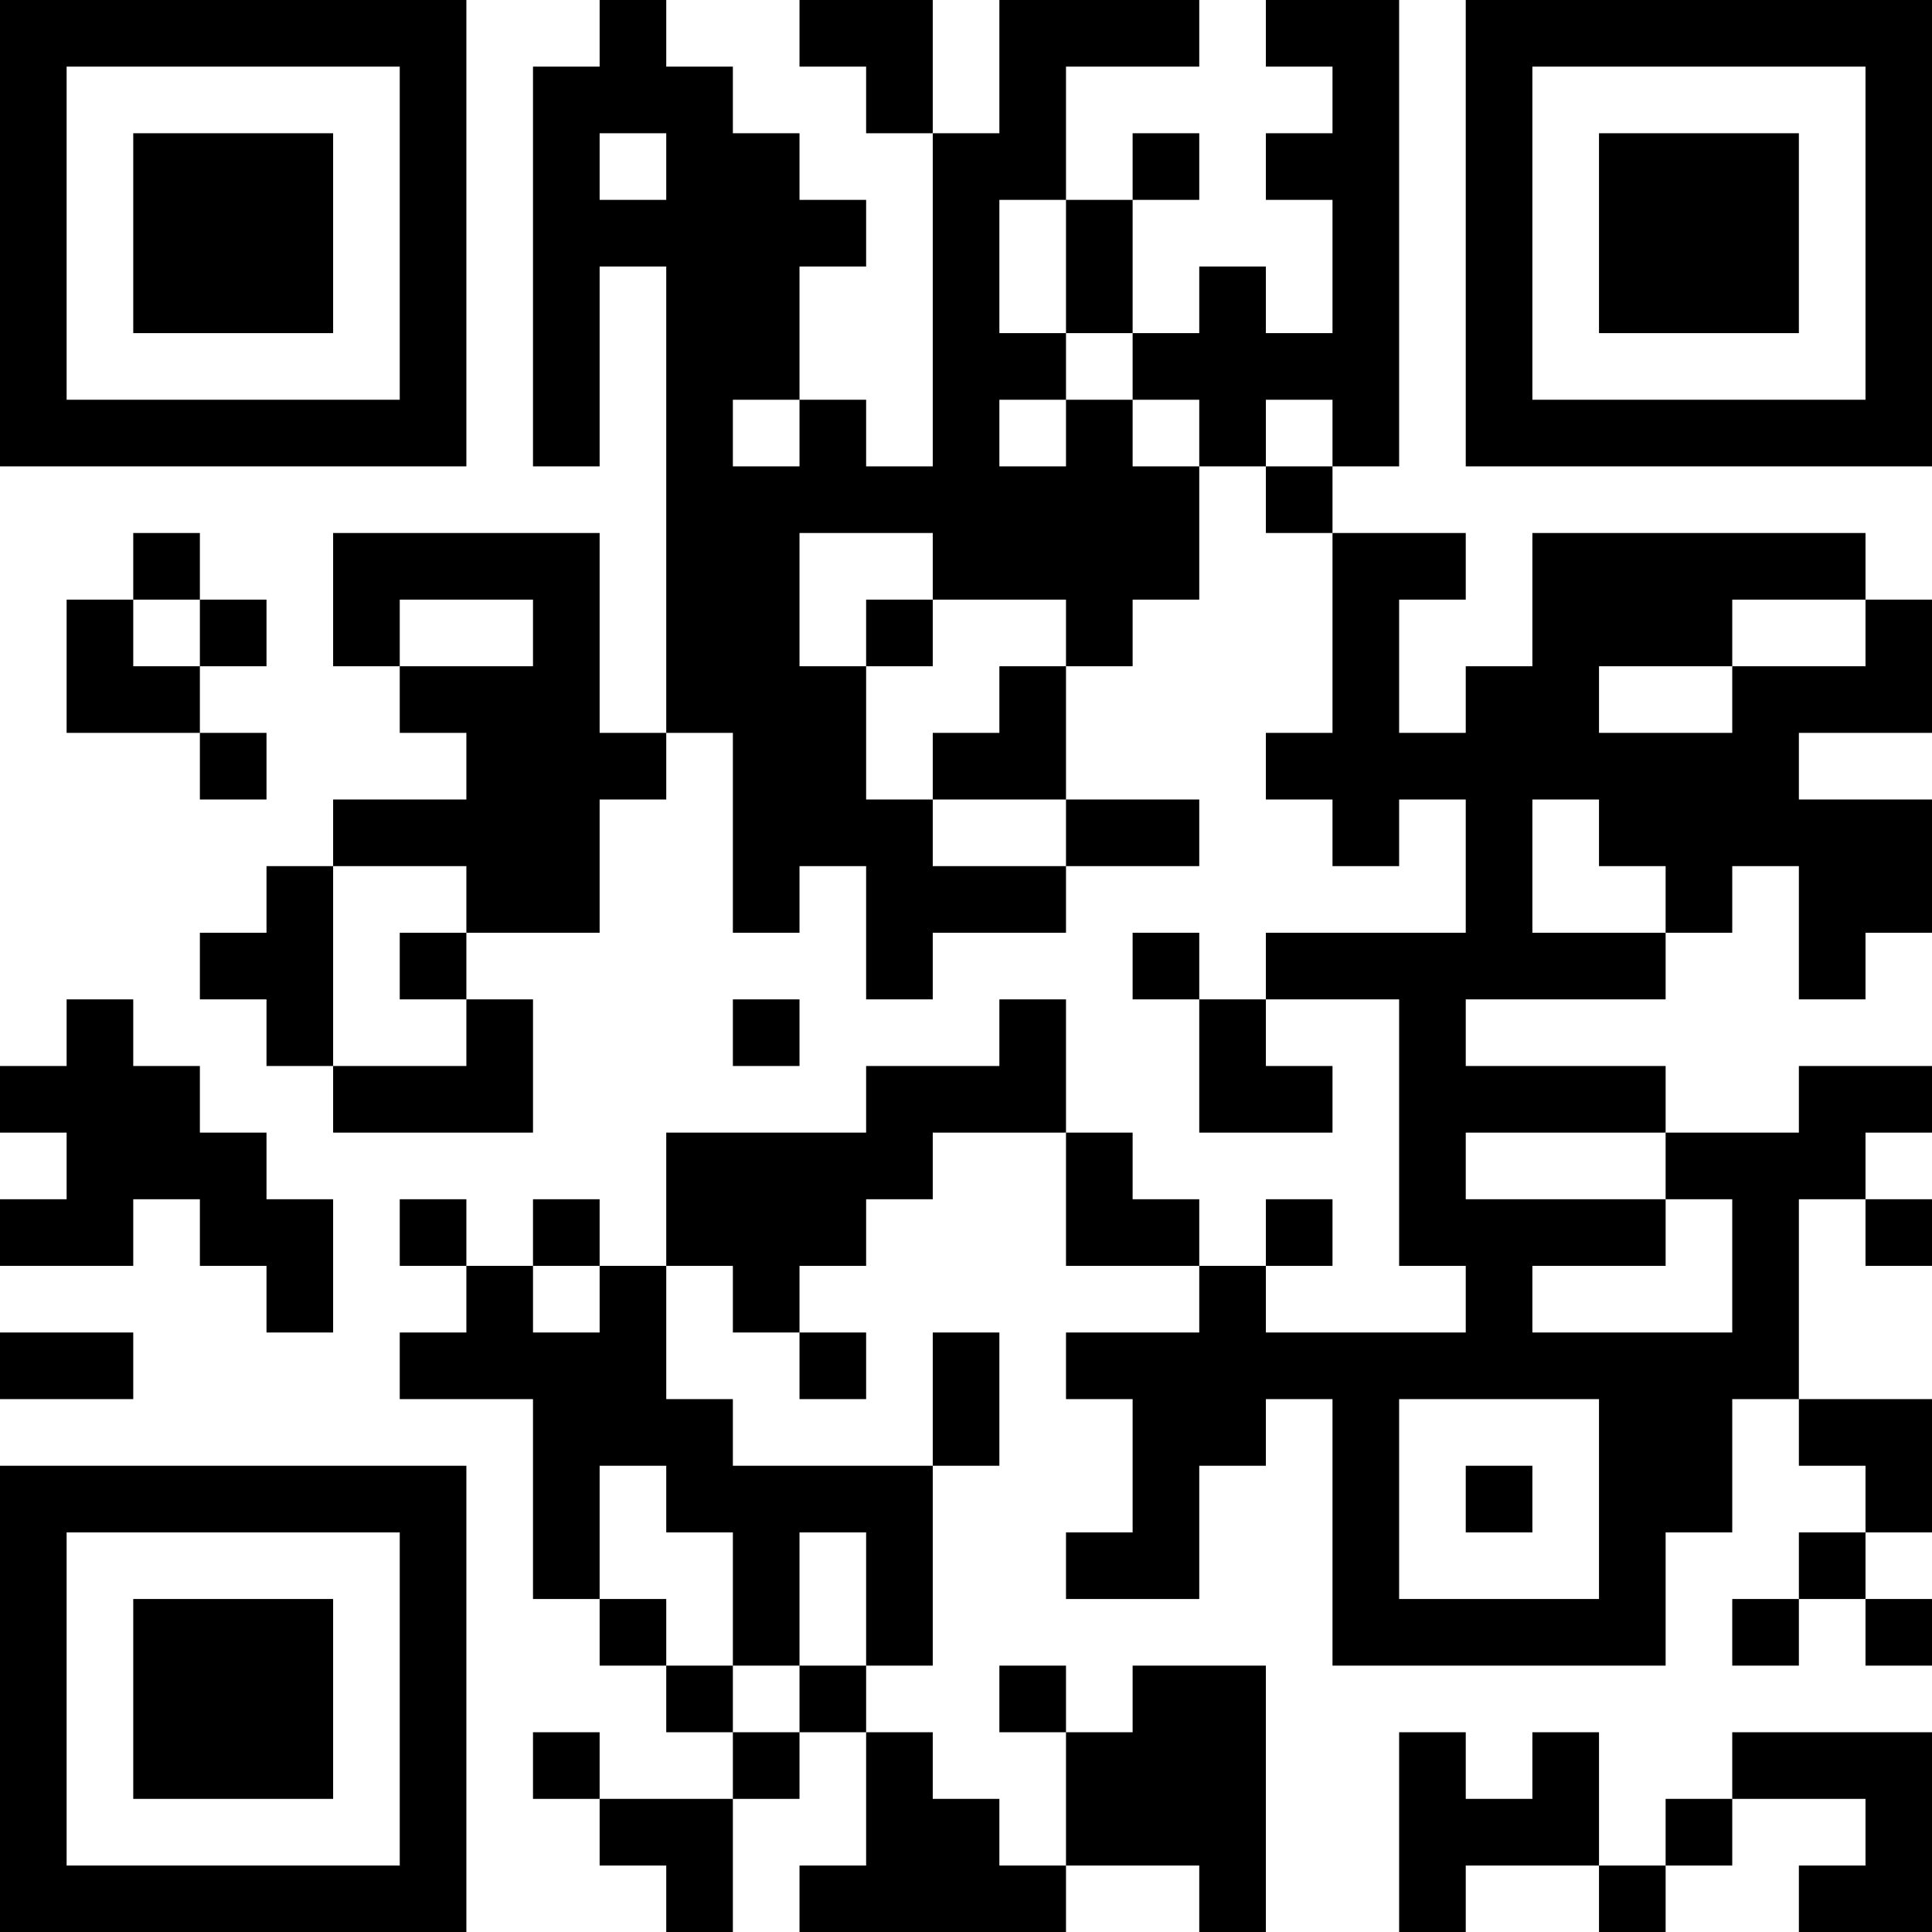 <?xml version="1.0" encoding="UTF-8"?>
<svg xmlns="http://www.w3.org/2000/svg" version="1.1" width="200" height="200" viewBox="0 0 200 200"><rect x="0" y="0" width="200" height="200" fill="#ffffff"/><g transform="scale(6.897)"><g transform="translate(0,0)"><path fill-rule="evenodd" d="M9 0L9 1L8 1L8 7L9 7L9 4L10 4L10 11L9 11L9 8L5 8L5 10L6 10L6 11L7 11L7 12L5 12L5 13L4 13L4 14L3 14L3 15L4 15L4 16L5 16L5 17L8 17L8 15L7 15L7 14L9 14L9 12L10 12L10 11L11 11L11 14L12 14L12 13L13 13L13 15L14 15L14 14L16 14L16 13L18 13L18 12L16 12L16 10L17 10L17 9L18 9L18 7L19 7L19 8L20 8L20 11L19 11L19 12L20 12L20 13L21 13L21 12L22 12L22 14L19 14L19 15L18 15L18 14L17 14L17 15L18 15L18 17L20 17L20 16L19 16L19 15L21 15L21 19L22 19L22 20L19 20L19 19L20 19L20 18L19 18L19 19L18 19L18 18L17 18L17 17L16 17L16 15L15 15L15 16L13 16L13 17L10 17L10 19L9 19L9 18L8 18L8 19L7 19L7 18L6 18L6 19L7 19L7 20L6 20L6 21L8 21L8 24L9 24L9 25L10 25L10 26L11 26L11 27L9 27L9 26L8 26L8 27L9 27L9 28L10 28L10 29L11 29L11 27L12 27L12 26L13 26L13 28L12 28L12 29L16 29L16 28L18 28L18 29L19 29L19 25L17 25L17 26L16 26L16 25L15 25L15 26L16 26L16 28L15 28L15 27L14 27L14 26L13 26L13 25L14 25L14 22L15 22L15 20L14 20L14 22L11 22L11 21L10 21L10 19L11 19L11 20L12 20L12 21L13 21L13 20L12 20L12 19L13 19L13 18L14 18L14 17L16 17L16 19L18 19L18 20L16 20L16 21L17 21L17 23L16 23L16 24L18 24L18 22L19 22L19 21L20 21L20 25L25 25L25 23L26 23L26 21L27 21L27 22L28 22L28 23L27 23L27 24L26 24L26 25L27 25L27 24L28 24L28 25L29 25L29 24L28 24L28 23L29 23L29 21L27 21L27 18L28 18L28 19L29 19L29 18L28 18L28 17L29 17L29 16L27 16L27 17L25 17L25 16L22 16L22 15L25 15L25 14L26 14L26 13L27 13L27 15L28 15L28 14L29 14L29 12L27 12L27 11L29 11L29 9L28 9L28 8L23 8L23 10L22 10L22 11L21 11L21 9L22 9L22 8L20 8L20 7L21 7L21 0L19 0L19 1L20 1L20 2L19 2L19 3L20 3L20 5L19 5L19 4L18 4L18 5L17 5L17 3L18 3L18 2L17 2L17 3L16 3L16 1L18 1L18 0L15 0L15 2L14 2L14 0L12 0L12 1L13 1L13 2L14 2L14 7L13 7L13 6L12 6L12 4L13 4L13 3L12 3L12 2L11 2L11 1L10 1L10 0ZM9 2L9 3L10 3L10 2ZM15 3L15 5L16 5L16 6L15 6L15 7L16 7L16 6L17 6L17 7L18 7L18 6L17 6L17 5L16 5L16 3ZM11 6L11 7L12 7L12 6ZM19 6L19 7L20 7L20 6ZM2 8L2 9L1 9L1 11L3 11L3 12L4 12L4 11L3 11L3 10L4 10L4 9L3 9L3 8ZM12 8L12 10L13 10L13 12L14 12L14 13L16 13L16 12L14 12L14 11L15 11L15 10L16 10L16 9L14 9L14 8ZM2 9L2 10L3 10L3 9ZM6 9L6 10L8 10L8 9ZM13 9L13 10L14 10L14 9ZM26 9L26 10L24 10L24 11L26 11L26 10L28 10L28 9ZM23 12L23 14L25 14L25 13L24 13L24 12ZM5 13L5 16L7 16L7 15L6 15L6 14L7 14L7 13ZM1 15L1 16L0 16L0 17L1 17L1 18L0 18L0 19L2 19L2 18L3 18L3 19L4 19L4 20L5 20L5 18L4 18L4 17L3 17L3 16L2 16L2 15ZM11 15L11 16L12 16L12 15ZM22 17L22 18L25 18L25 19L23 19L23 20L26 20L26 18L25 18L25 17ZM8 19L8 20L9 20L9 19ZM0 20L0 21L2 21L2 20ZM21 21L21 24L24 24L24 21ZM9 22L9 24L10 24L10 25L11 25L11 26L12 26L12 25L13 25L13 23L12 23L12 25L11 25L11 23L10 23L10 22ZM22 22L22 23L23 23L23 22ZM21 26L21 29L22 29L22 28L24 28L24 29L25 29L25 28L26 28L26 27L28 27L28 28L27 28L27 29L29 29L29 26L26 26L26 27L25 27L25 28L24 28L24 26L23 26L23 27L22 27L22 26ZM0 0L0 7L7 7L7 0ZM1 1L1 6L6 6L6 1ZM2 2L2 5L5 5L5 2ZM22 0L22 7L29 7L29 0ZM23 1L23 6L28 6L28 1ZM24 2L24 5L27 5L27 2ZM0 22L0 29L7 29L7 22ZM1 23L1 28L6 28L6 23ZM2 24L2 27L5 27L5 24Z" fill="#000000"/></g></g></svg>
